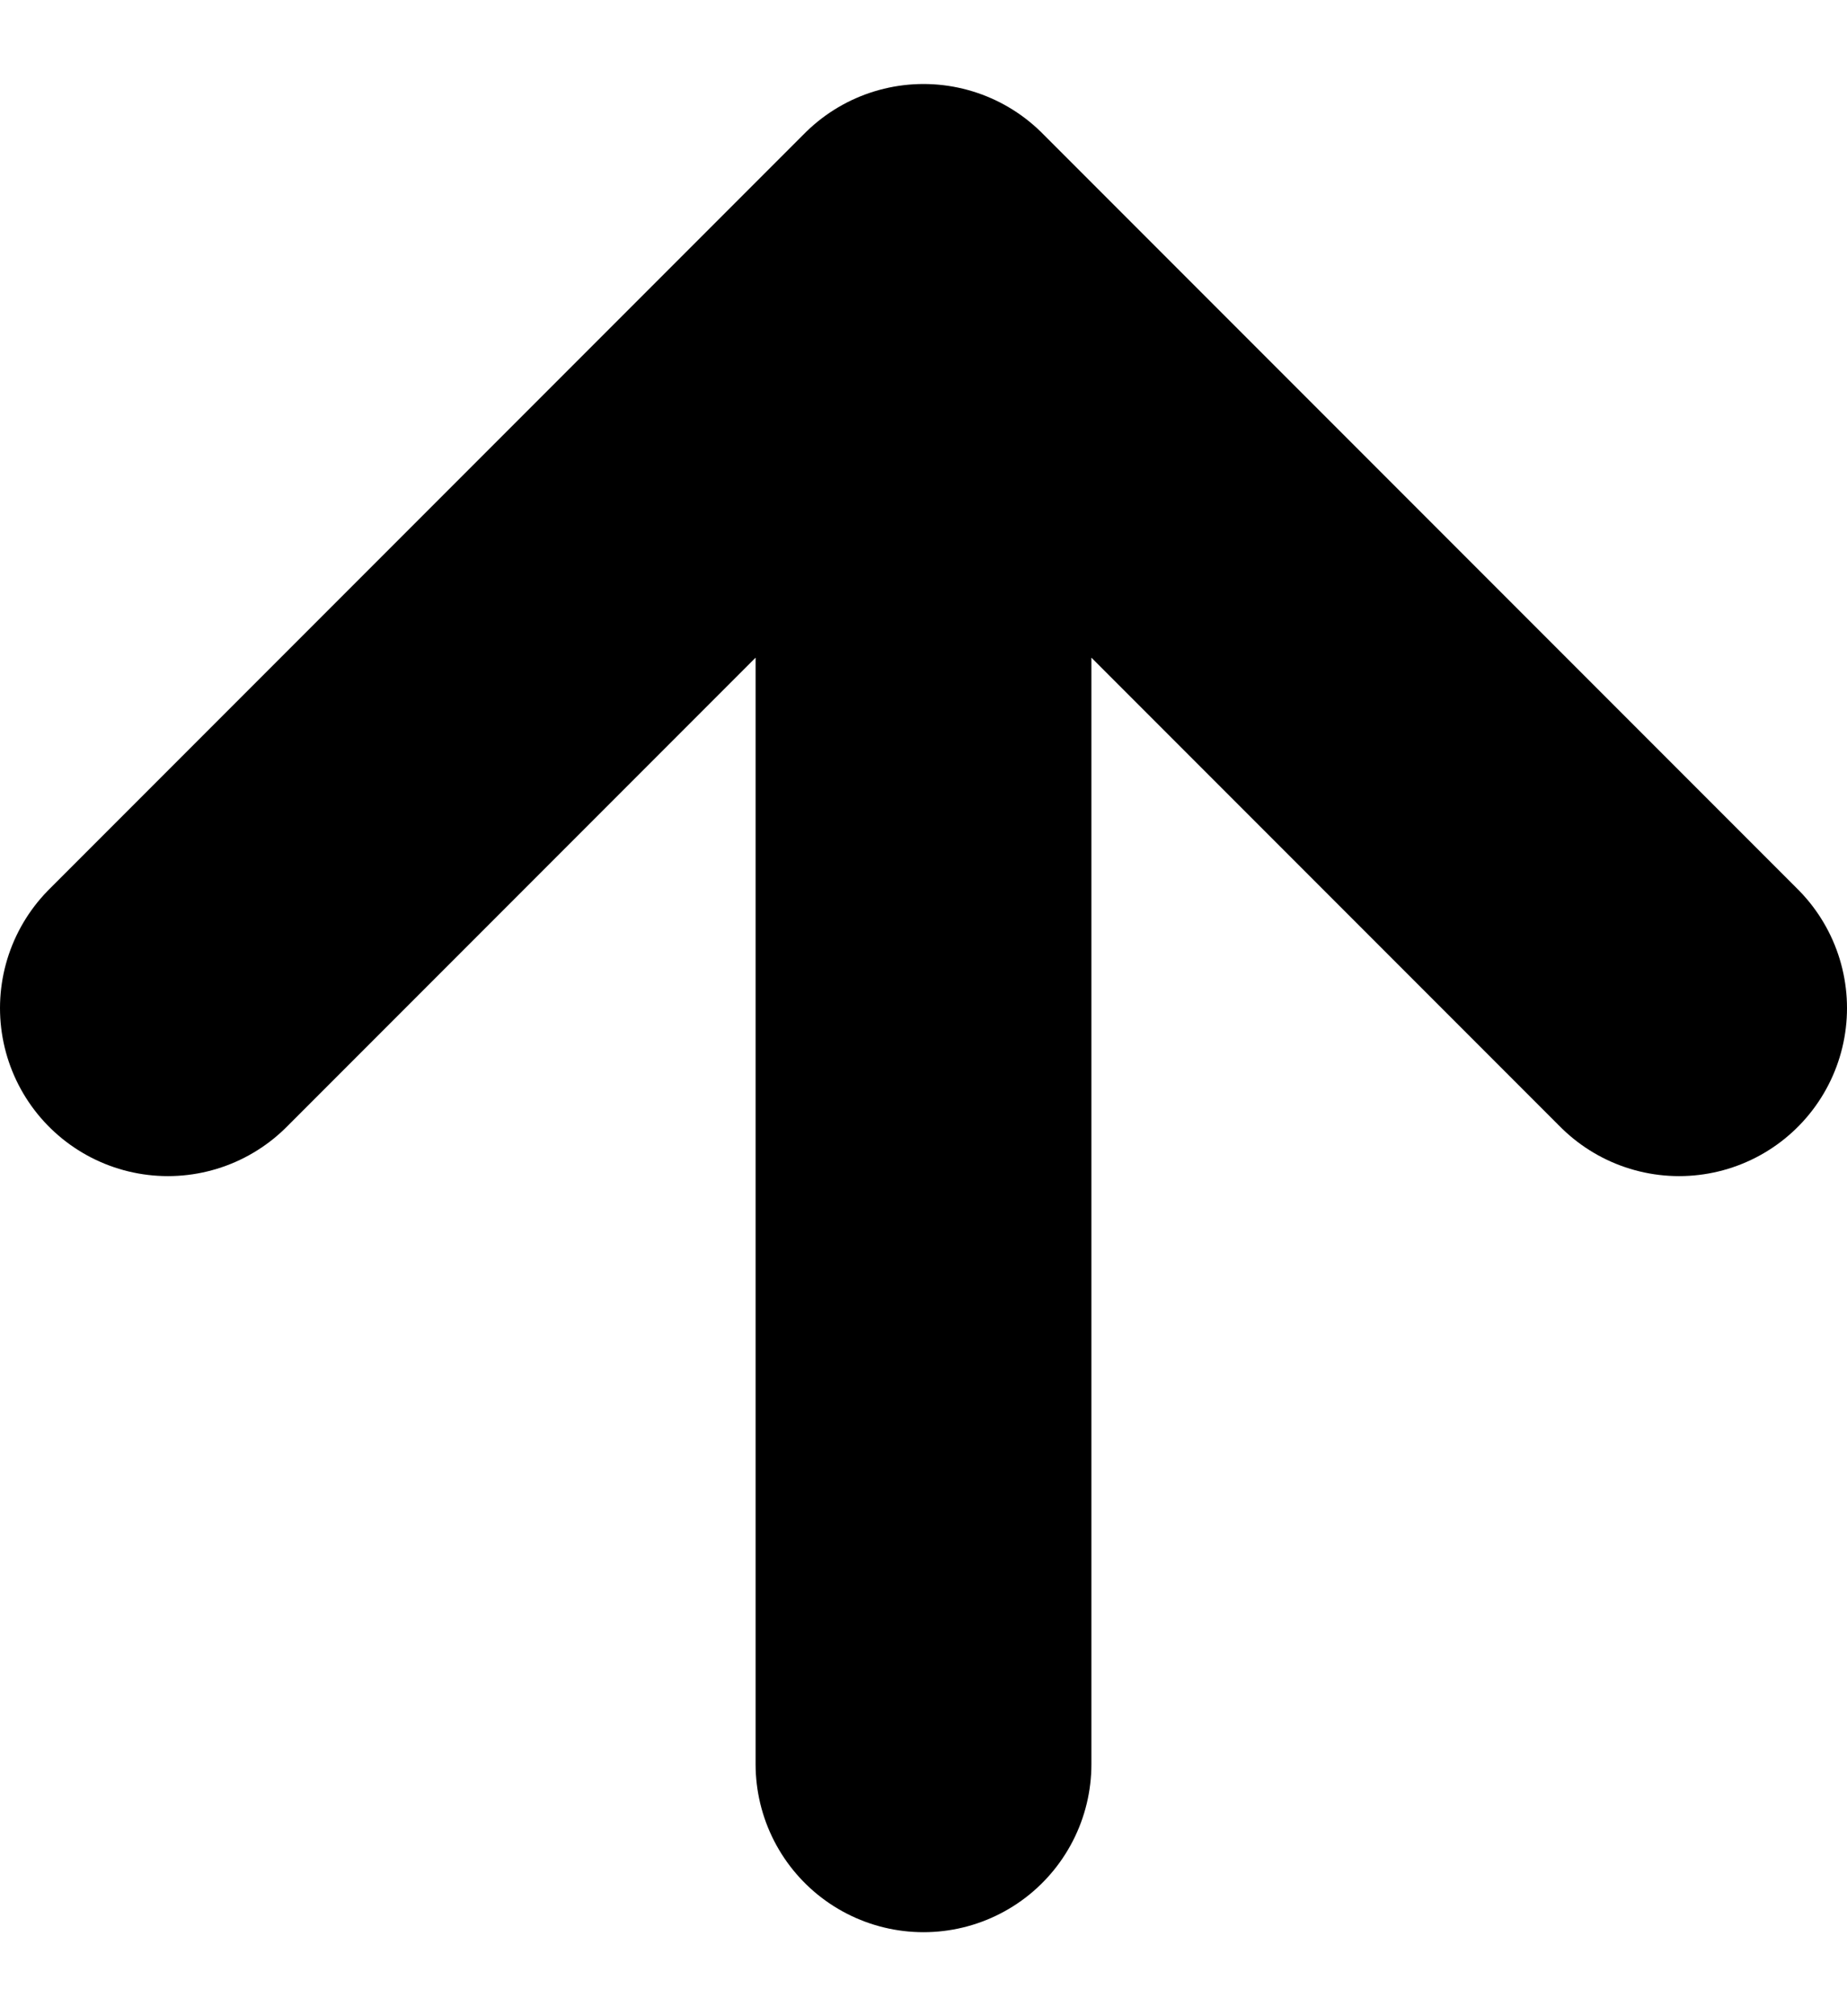<svg xmlns="http://www.w3.org/2000/svg" width="11" height="12" viewBox="0 0 11 12" fill="none">
<path d="M10 6L5.5 1.5M5.5 1.5L1 6M5.5 1.5L5.5 10.5" stroke="currentColor" stroke-width="2" stroke-linecap="round" stroke-linejoin="round"/>
</svg>
